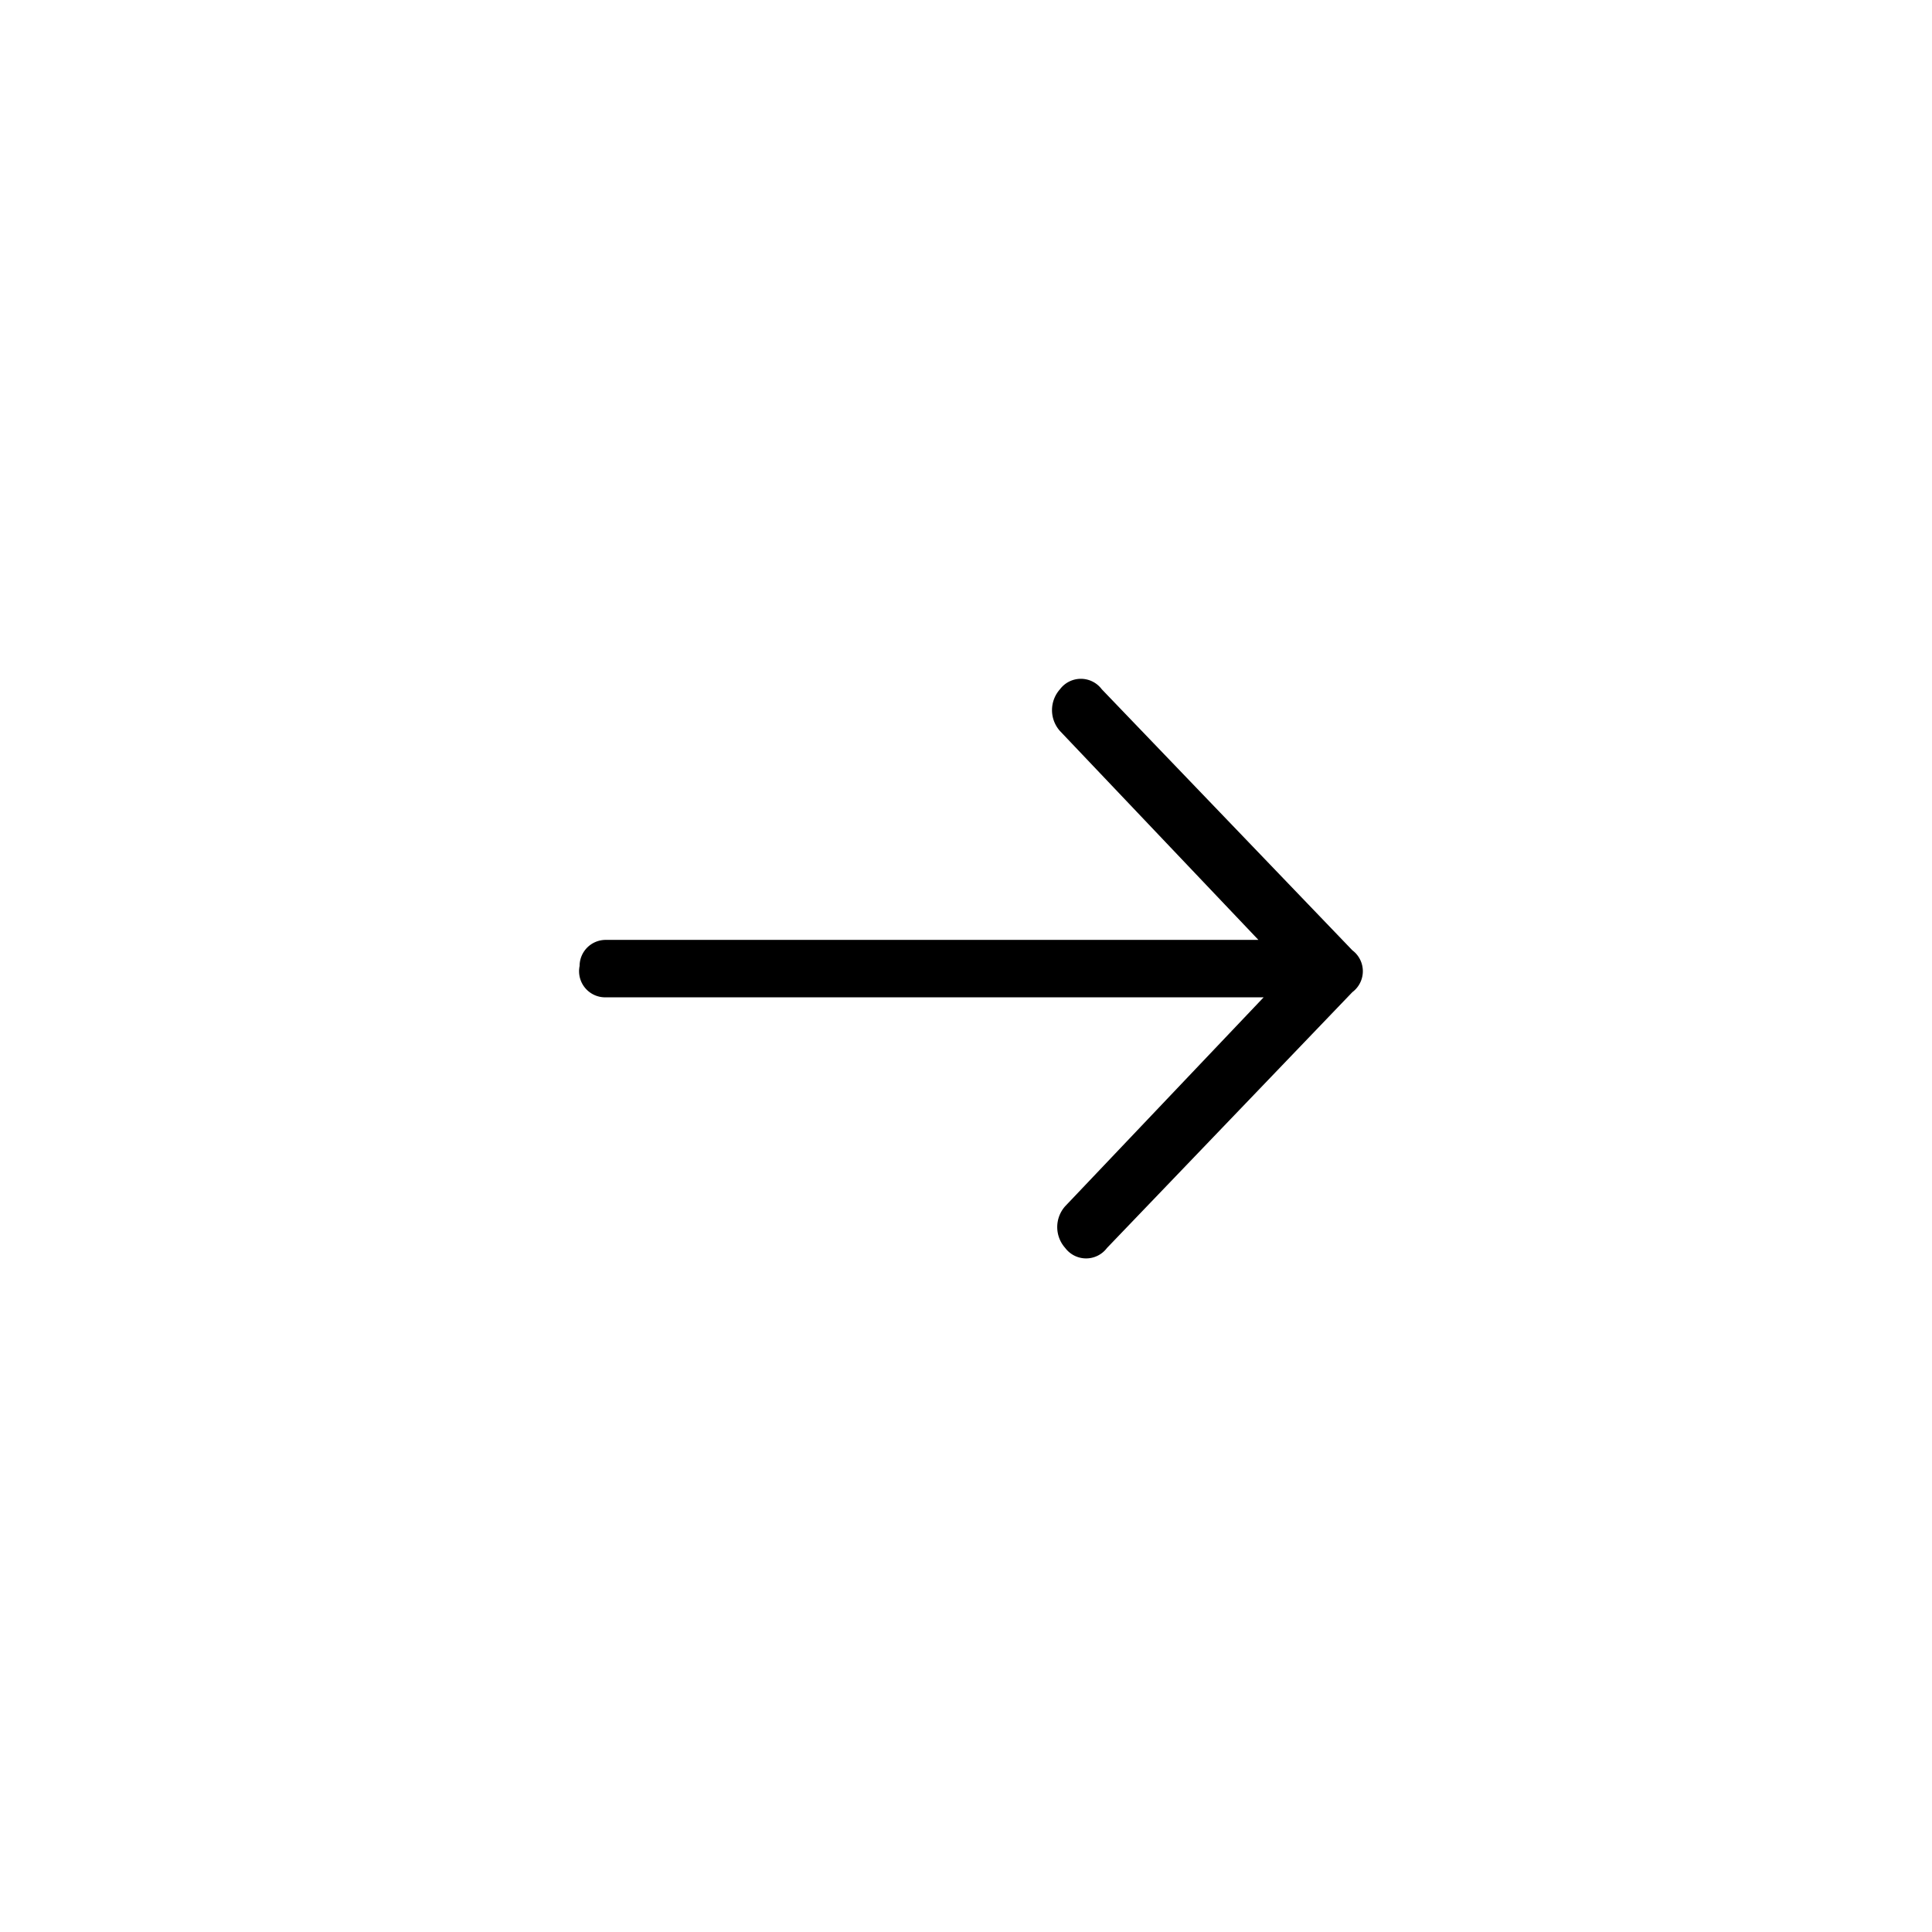 <svg xmlns="http://www.w3.org/2000/svg" viewBox="0 0 37 37"><title>arrow-circ</title><path d="M21.1 13.2a.5.5 0 0 0-.8 0 .6.6 0 0 0 0 .8l3.8 4H11.6a.5.5 0 0 0-.5.5.5.5 0 0 0 .5.6h12.6l-3.8 4a.6.6 0 0 0 0 .8.5.5 0 0 0 .8 0l4.7-4.9a.5.5 0 0 0 0-.8z"/><path d="M18.5.5a18 18 0 1 1-18 18 18 18 0 0 1 18-18z" fill="none"/></svg>